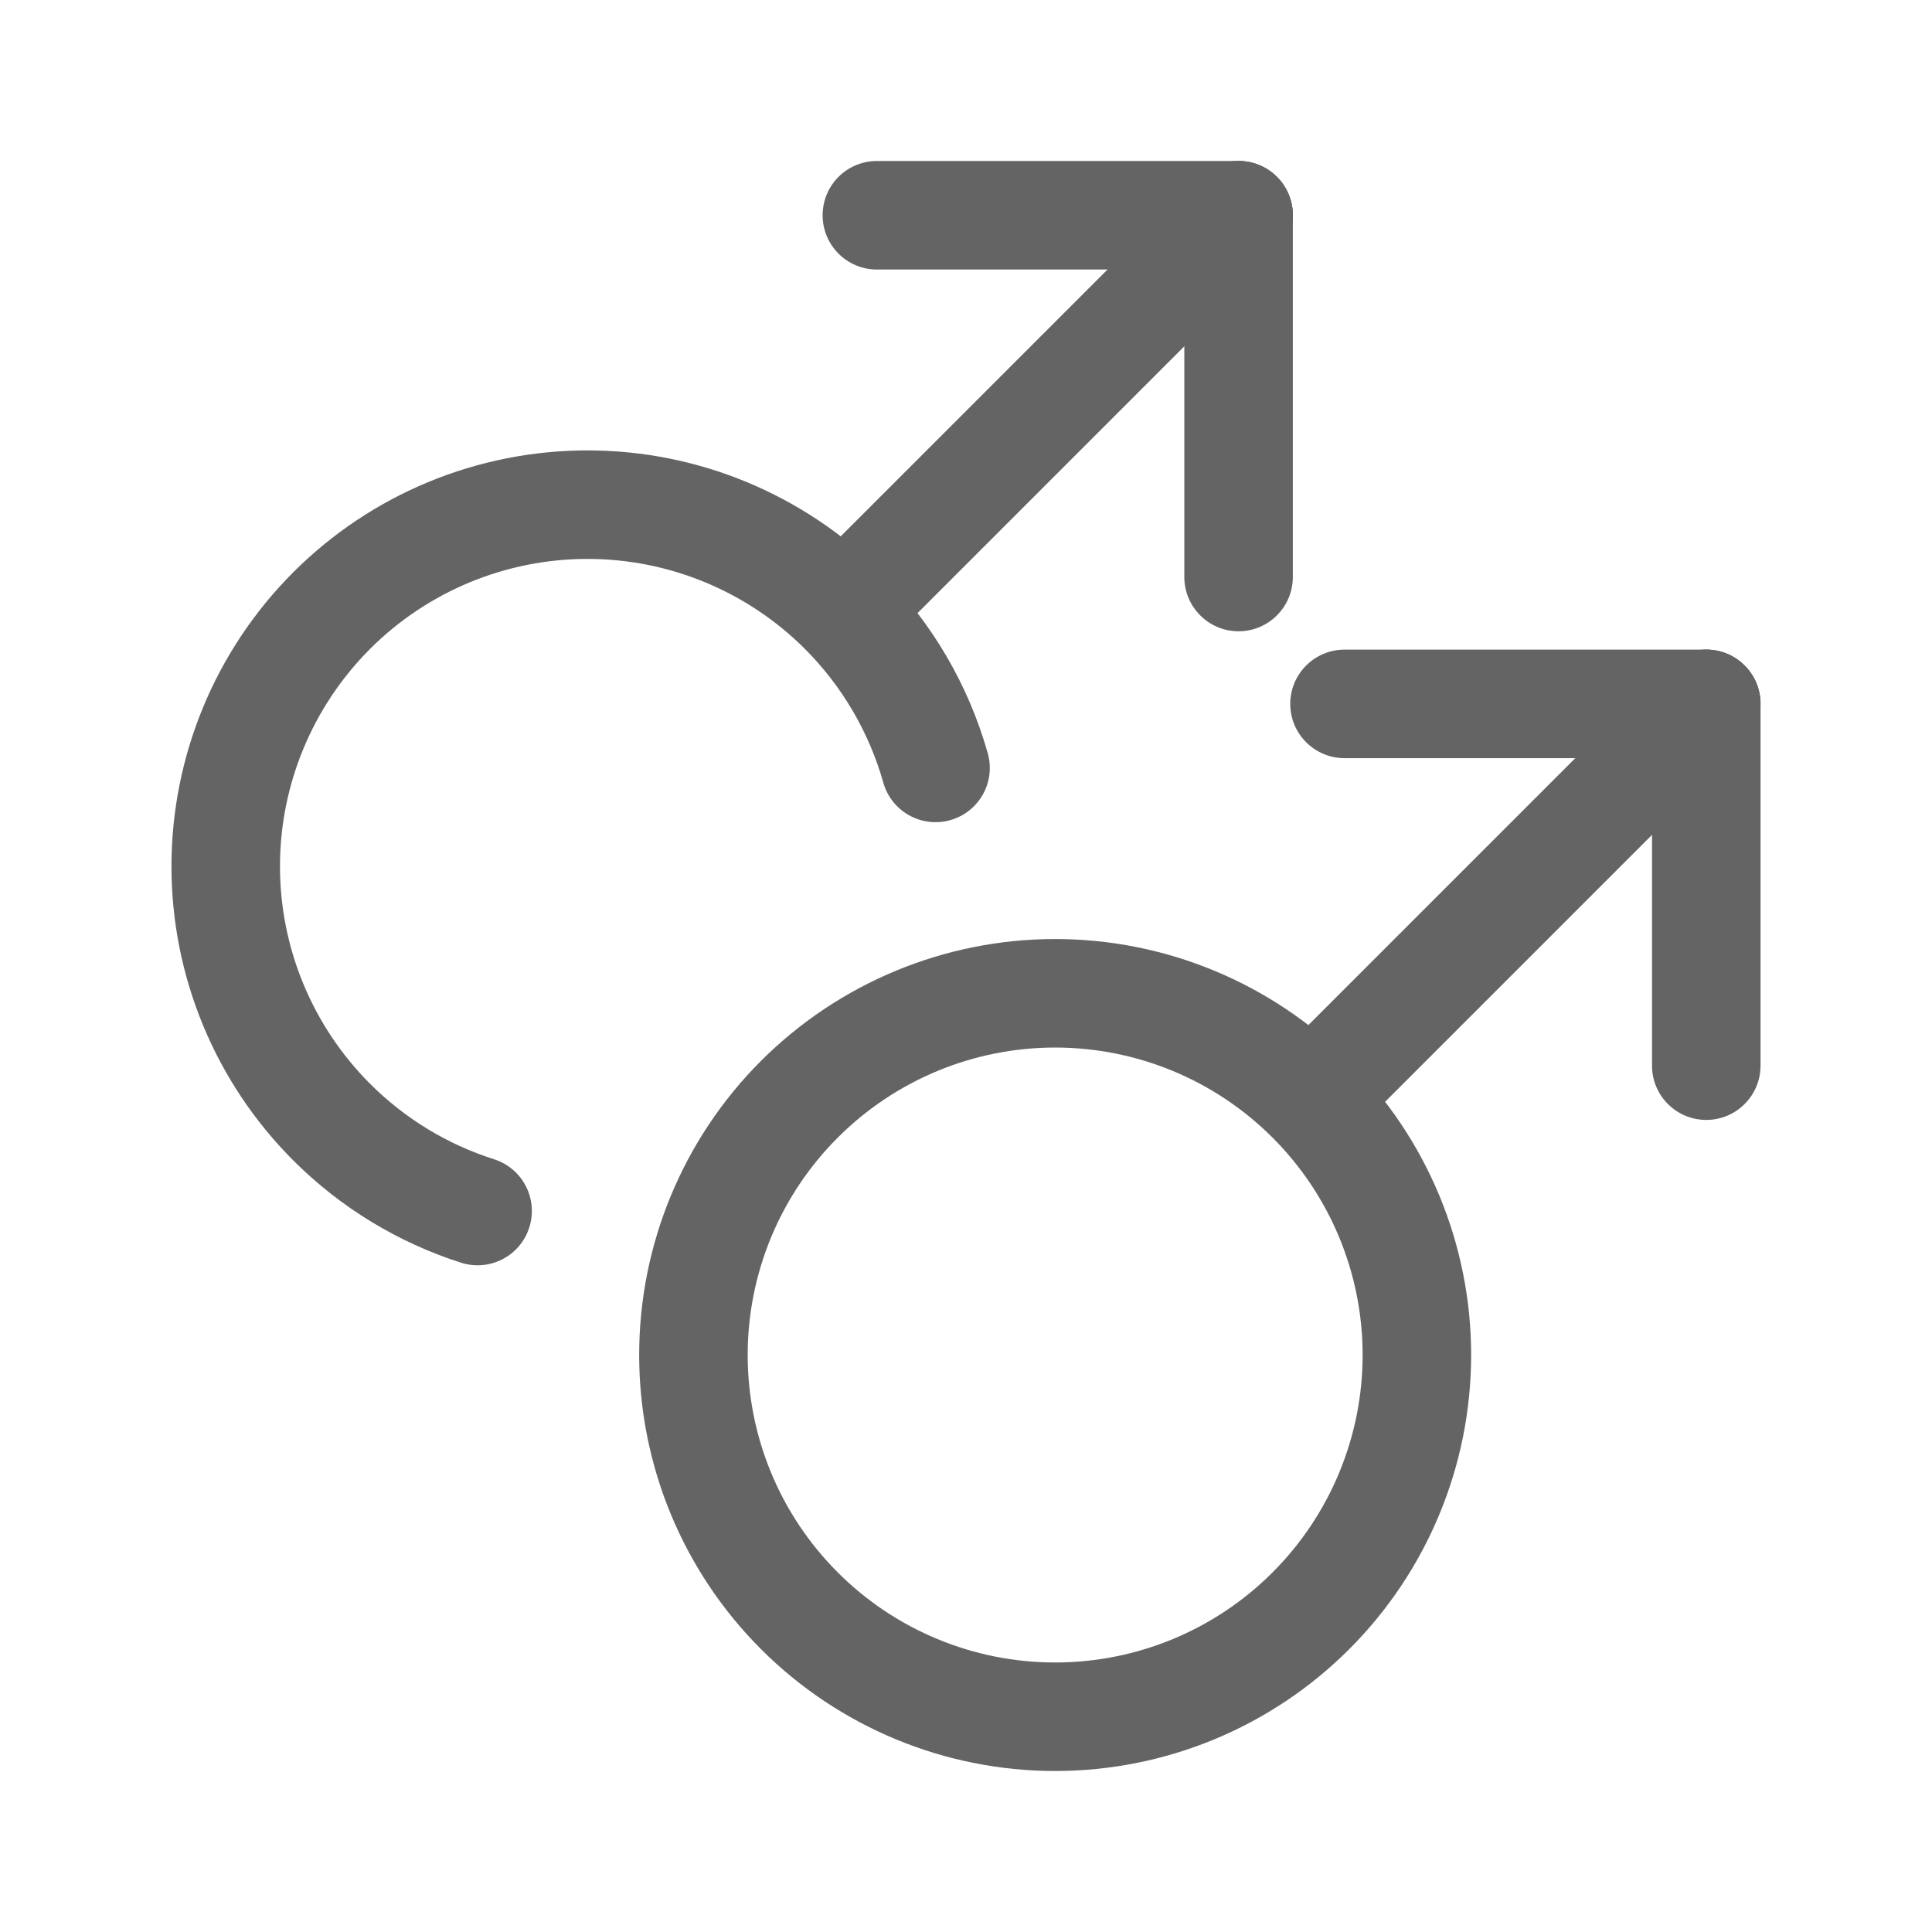 <svg width="24" height="24" viewBox="0 0 24 24" fill="none" xmlns="http://www.w3.org/2000/svg">
<path fill-rule="evenodd" clip-rule="evenodd" d="M9.453 13.179C10.423 12.21 11.737 11.665 13.107 11.665C14.478 11.665 15.792 12.21 16.761 13.179C17.73 14.148 18.275 15.462 18.275 16.832C18.275 18.203 17.73 19.517 16.761 20.486C15.792 21.456 14.478 22 13.107 22C11.737 22 10.423 21.456 9.453 20.486C8.484 19.517 7.94 18.203 7.94 16.832C7.94 15.462 8.484 14.148 9.453 13.179ZM13.107 13.013C12.095 13.013 11.123 13.415 10.407 14.132C9.69 14.848 9.288 15.819 9.288 16.832C9.288 17.846 9.69 18.817 10.407 19.533C11.123 20.25 12.095 20.652 13.107 20.652C14.12 20.652 15.092 20.25 15.808 19.533C16.524 18.817 16.927 17.846 16.927 16.832C16.927 15.819 16.524 14.848 15.808 14.132C15.092 13.415 14.12 13.013 13.107 13.013Z" fill="#646464"/>
<path fill-rule="evenodd" clip-rule="evenodd" d="M3.644 7.108C4.613 6.139 5.927 5.595 7.298 5.595C8.668 5.595 9.983 6.139 10.952 7.108C11.582 7.738 12.032 8.514 12.27 9.356C12.372 9.714 12.163 10.087 11.805 10.188C11.447 10.289 11.075 10.081 10.973 9.723C10.797 9.1 10.464 8.527 9.999 8.061C9.282 7.345 8.311 6.943 7.298 6.943C6.285 6.943 5.313 7.345 4.597 8.061C3.881 8.778 3.478 9.749 3.478 10.762C3.478 11.775 3.881 12.747 4.597 13.463C5.032 13.898 5.562 14.218 6.138 14.401C6.492 14.514 6.688 14.893 6.575 15.248C6.462 15.603 6.083 15.799 5.728 15.686C4.949 15.437 4.233 15.005 3.644 14.416C2.675 13.447 2.13 12.133 2.13 10.762C2.13 9.392 2.675 8.077 3.644 7.108Z" fill="#646464"/>
<path fill-rule="evenodd" clip-rule="evenodd" d="M21.672 8.268C21.935 8.531 21.935 8.958 21.672 9.221L16.819 14.074C16.556 14.337 16.129 14.337 15.866 14.074C15.603 13.81 15.603 13.384 15.866 13.121L20.719 8.268C20.982 8.004 21.409 8.004 21.672 8.268Z" fill="#646464"/>
<path fill-rule="evenodd" clip-rule="evenodd" d="M15.863 2.197C16.126 2.461 16.126 2.887 15.863 3.151L11.01 8.004C10.746 8.267 10.32 8.267 10.056 8.004C9.793 7.74 9.793 7.314 10.056 7.05L14.909 2.197C15.173 1.934 15.599 1.934 15.863 2.197Z" fill="#646464"/>
<path fill-rule="evenodd" clip-rule="evenodd" d="M16.028 8.744C16.028 8.372 16.33 8.07 16.702 8.07H21.196C21.568 8.07 21.87 8.372 21.87 8.744C21.87 9.116 21.568 9.418 21.196 9.418H16.702C16.33 9.418 16.028 9.116 16.028 8.744Z" fill="#646464"/>
<path fill-rule="evenodd" clip-rule="evenodd" d="M10.219 2.674C10.219 2.302 10.52 2 10.893 2H15.386C15.758 2 16.06 2.302 16.06 2.674C16.06 3.046 15.758 3.348 15.386 3.348H10.893C10.52 3.348 10.219 3.046 10.219 2.674Z" fill="#646464"/>
<path fill-rule="evenodd" clip-rule="evenodd" d="M21.196 8.07C21.568 8.07 21.87 8.372 21.87 8.744V13.238C21.87 13.61 21.568 13.912 21.196 13.912C20.823 13.912 20.522 13.61 20.522 13.238V8.744C20.522 8.372 20.823 8.07 21.196 8.07Z" fill="#646464"/>
<path fill-rule="evenodd" clip-rule="evenodd" d="M15.386 2C15.758 2 16.06 2.302 16.06 2.674V7.167C16.06 7.54 15.758 7.842 15.386 7.842C15.014 7.842 14.712 7.54 14.712 7.167V2.674C14.712 2.302 15.014 2 15.386 2Z" fill="#646464"/>
</svg>
